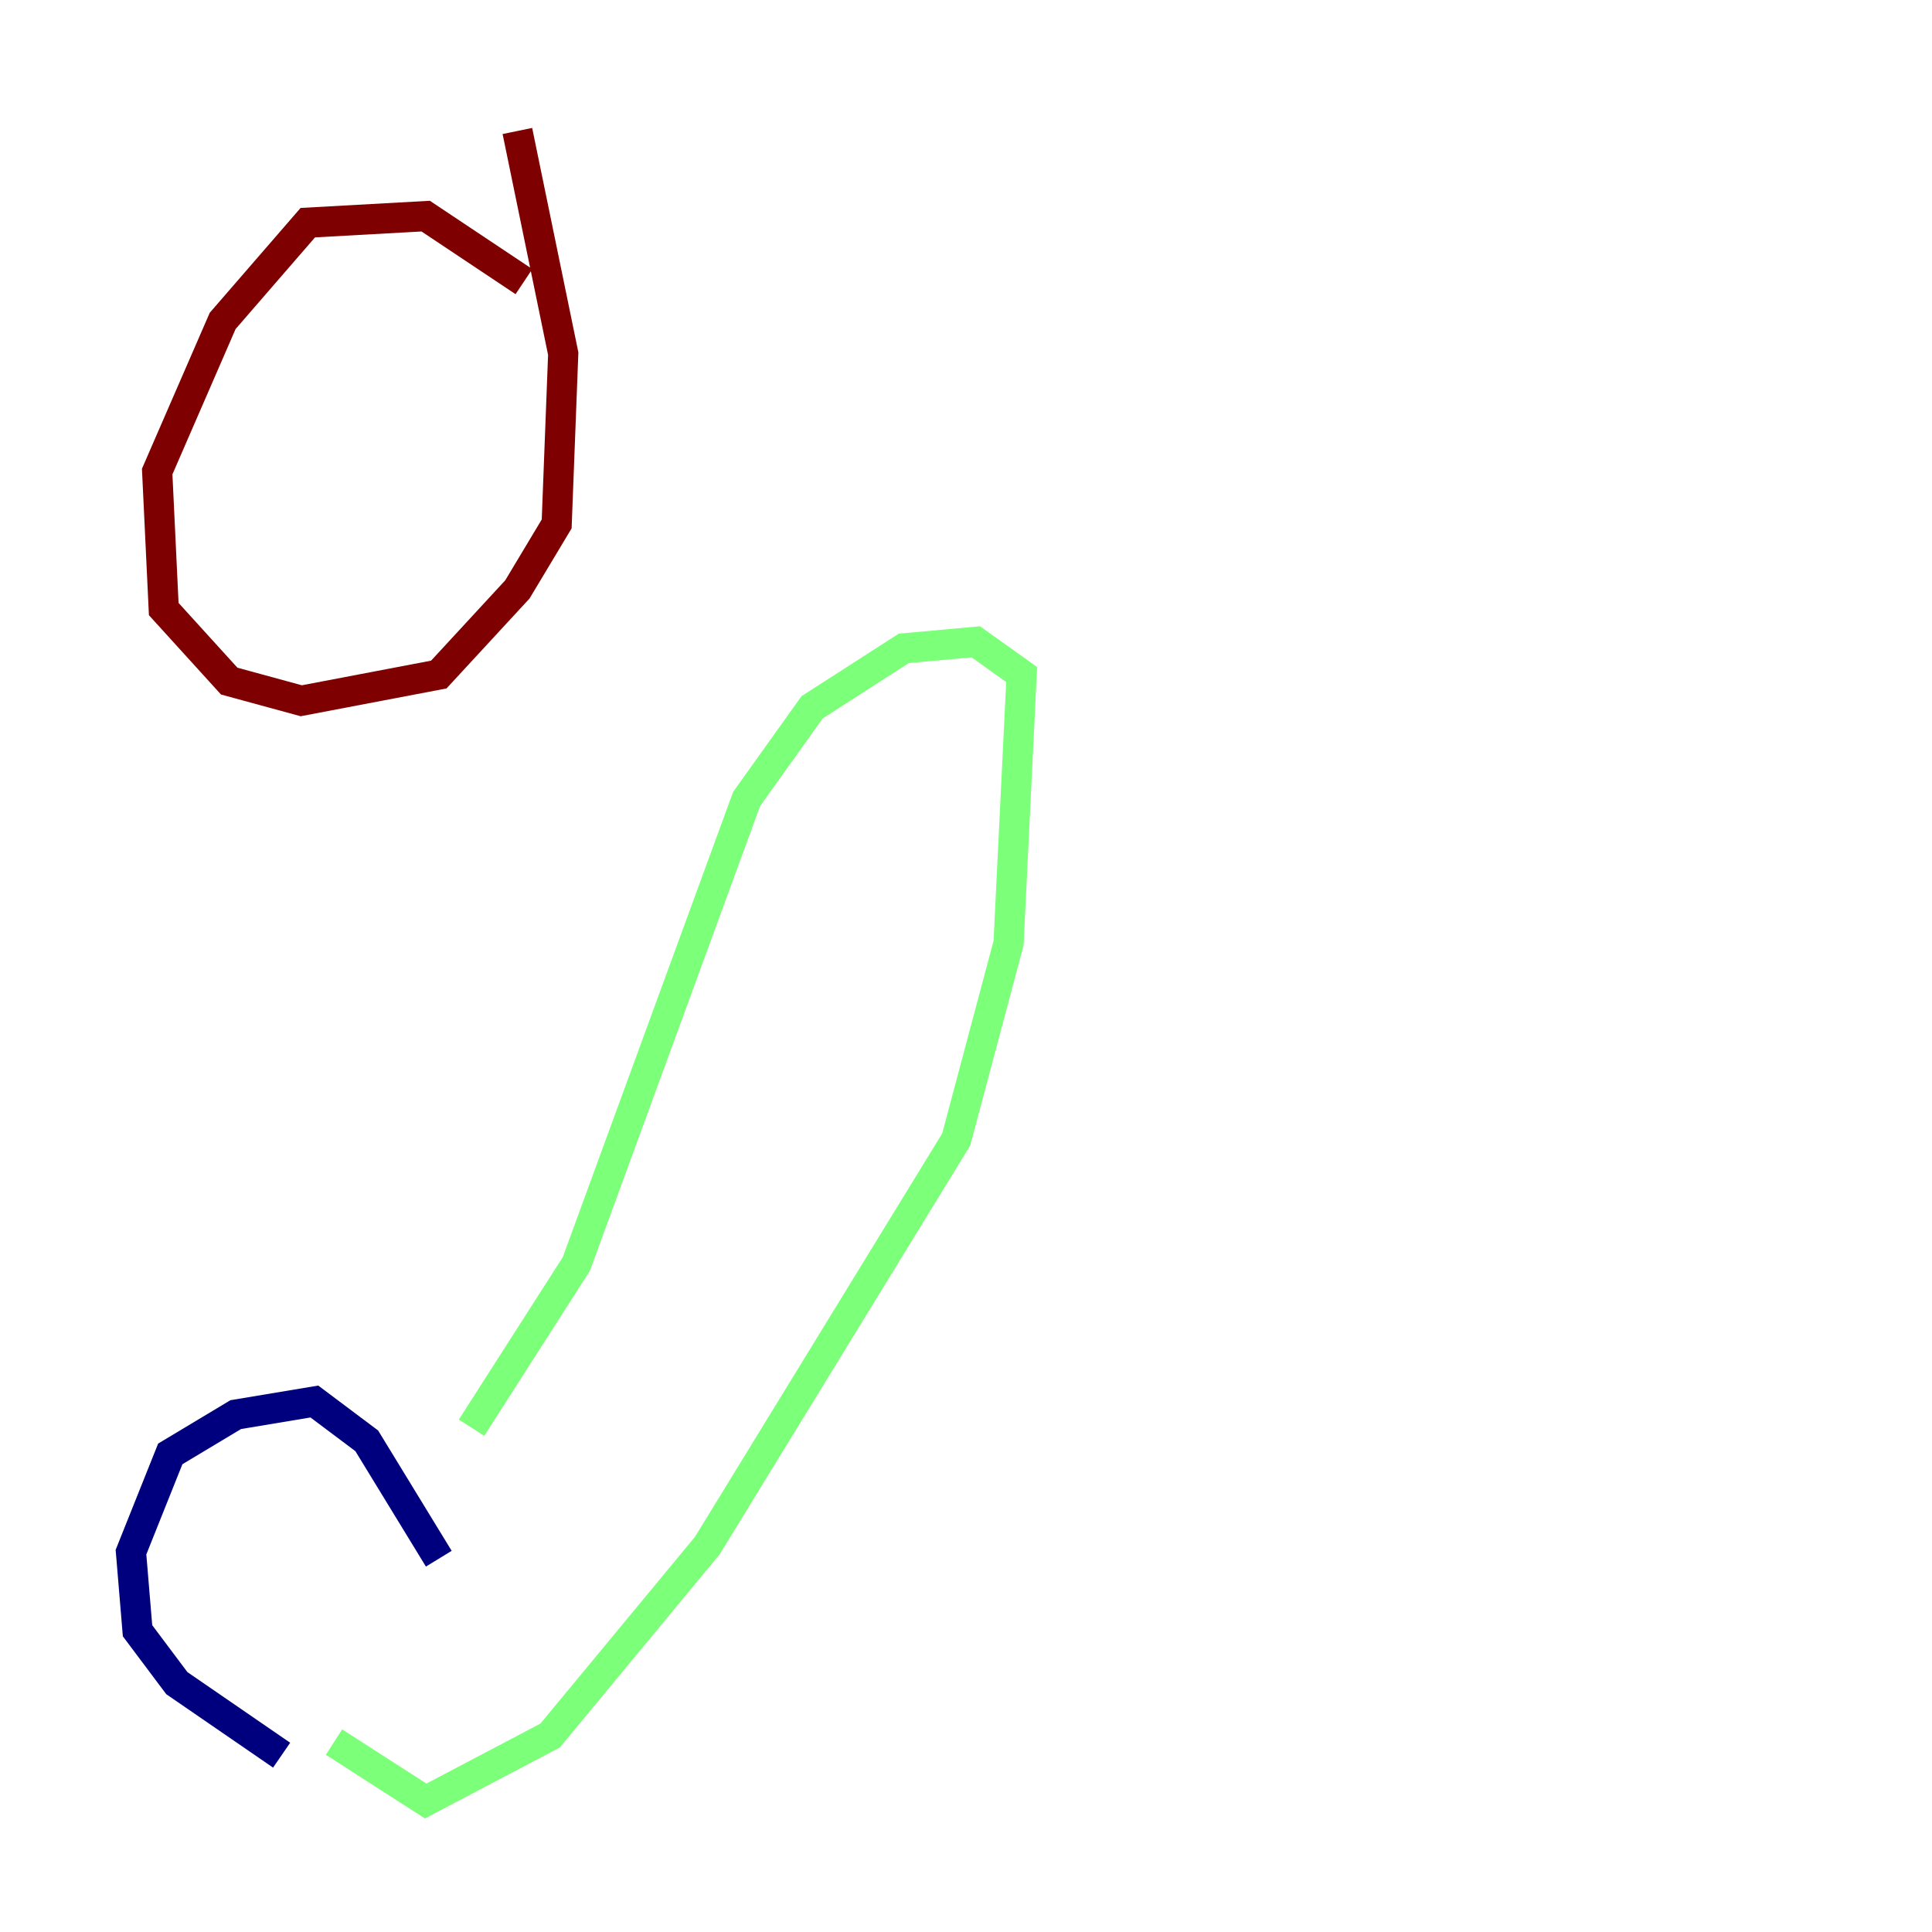 <?xml version="1.0" encoding="utf-8" ?>
<svg baseProfile="tiny" height="128" version="1.2" viewBox="0,0,128,128" width="128" xmlns="http://www.w3.org/2000/svg" xmlns:ev="http://www.w3.org/2001/xml-events" xmlns:xlink="http://www.w3.org/1999/xlink"><defs /><polyline fill="none" points="18.658,116.285 11.715,111.512 9.112,108.041 8.678,102.834 11.281,96.325 15.62,93.722 20.827,92.854 24.298,95.458 29.071,103.268" stroke="#00007f" stroke-width="2" /><polyline fill="none" points="22.129,115.417 28.203,119.322 36.447,114.983 46.861,102.4 63.349,75.498 66.82,62.481 67.688,44.691 64.651,42.522 59.878,42.956 53.803,46.861 49.464,52.936 38.183,83.742 31.241,94.59" stroke="#7cff79" stroke-width="2" /><polyline fill="none" points="34.712,18.658 28.203,14.319 20.393,14.752 14.752,21.261 10.414,31.241 10.848,40.352 15.186,45.125 19.959,46.427 29.071,44.691 34.278,39.051 36.881,34.712 37.315,23.43 34.278,8.678" stroke="#7f0000" stroke-width="2" /></svg>